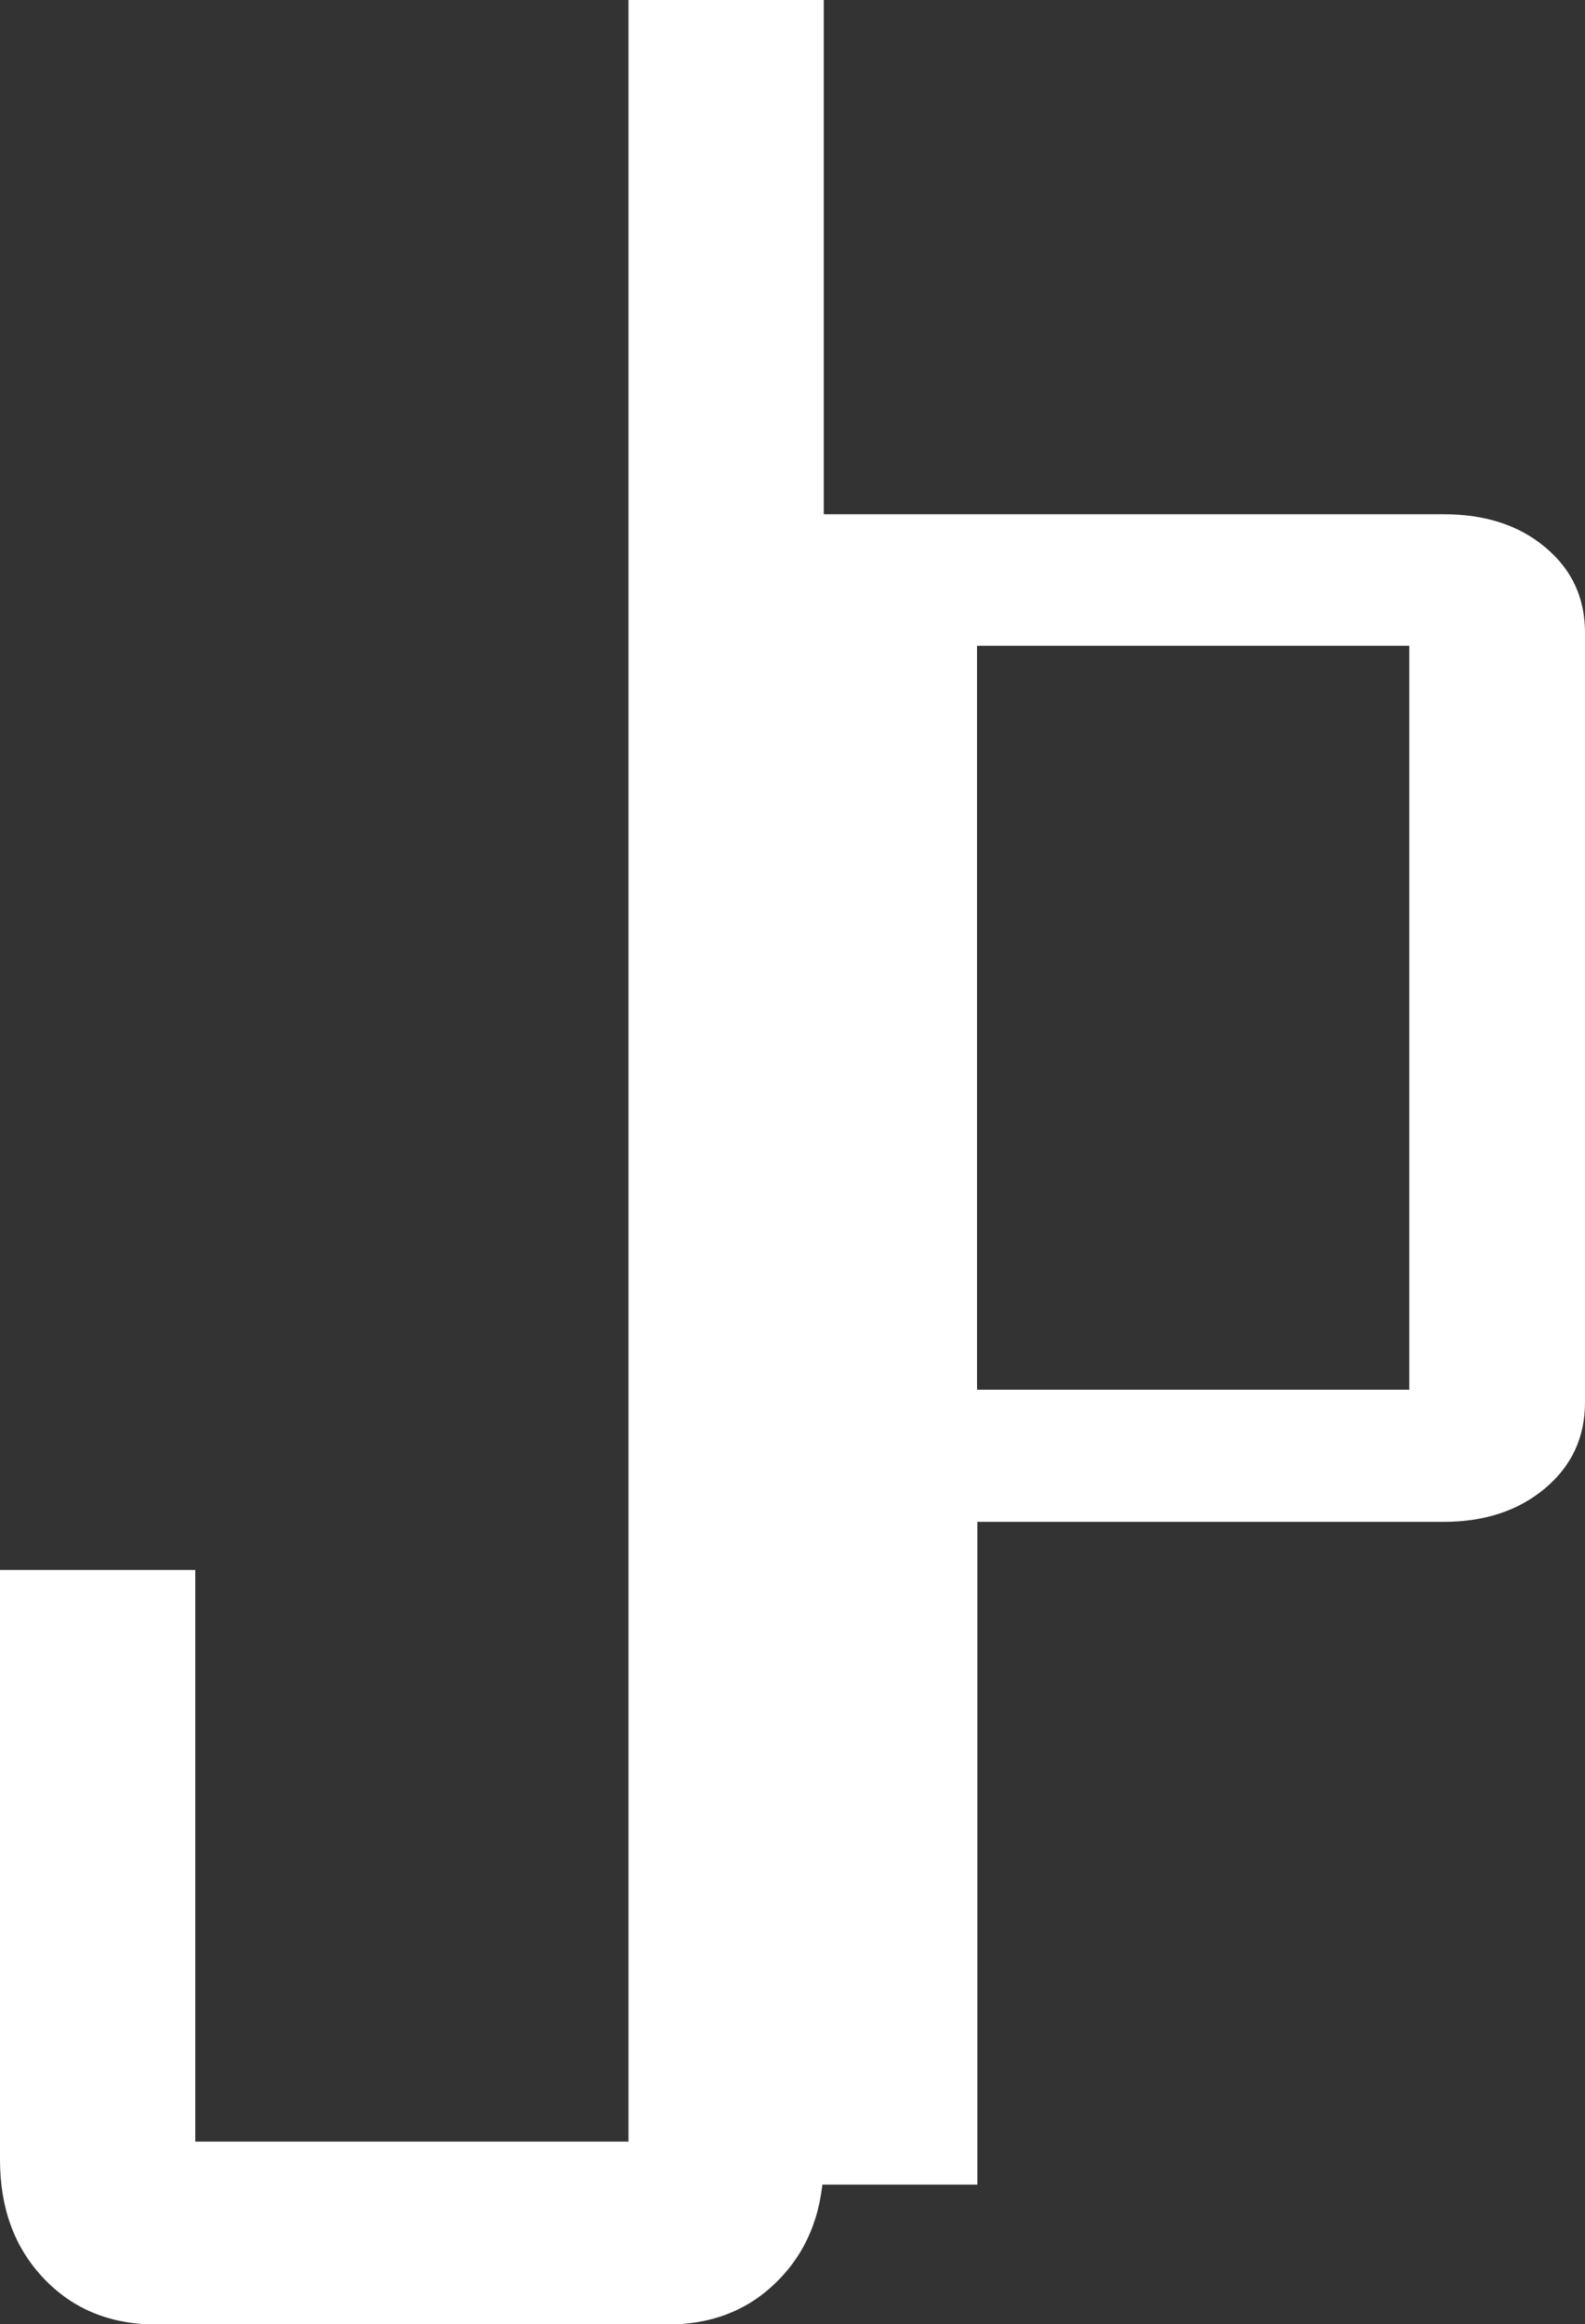 <?xml version="1.0" encoding="UTF-8"?>
<svg id="Camada_2" data-name="Camada 2" xmlns="http://www.w3.org/2000/svg" viewBox="0 0 49.43 72.45">
  <rect x="0" y="0" width="49.43" height="72.45" fill="#333333" stroke="none"/>
  <defs>
    <style>
      .cls-1 {
        fill: #fff;
      }
    </style>
  </defs>
  <g id="Conteudo">
    <path class="cls-1" d="M25.69,67.32c0,1.51-.45,2.75-1.36,3.7-.91,.96-2.08,1.44-3.51,1.44H4.87c-1.43,0-2.6-.48-3.51-1.44-.91-.96-1.36-2.19-1.36-3.7v-18.38H6.09v17.82h13.51V0h6.09V67.32Z"/>
    <path class="cls-1" d="M49.43,43.71c0,1.09-.41,1.98-1.24,2.68-.83,.7-1.89,1.05-3.17,1.05h-14.54v20.66h-5.48V16.03h20.02c1.29,0,2.35,.34,3.17,1.03,.83,.69,1.24,1.58,1.24,2.66v23.99Zm-5.48-.4V20.13h-13.48v23.19h13.48Z"/>
  </g>
</svg>